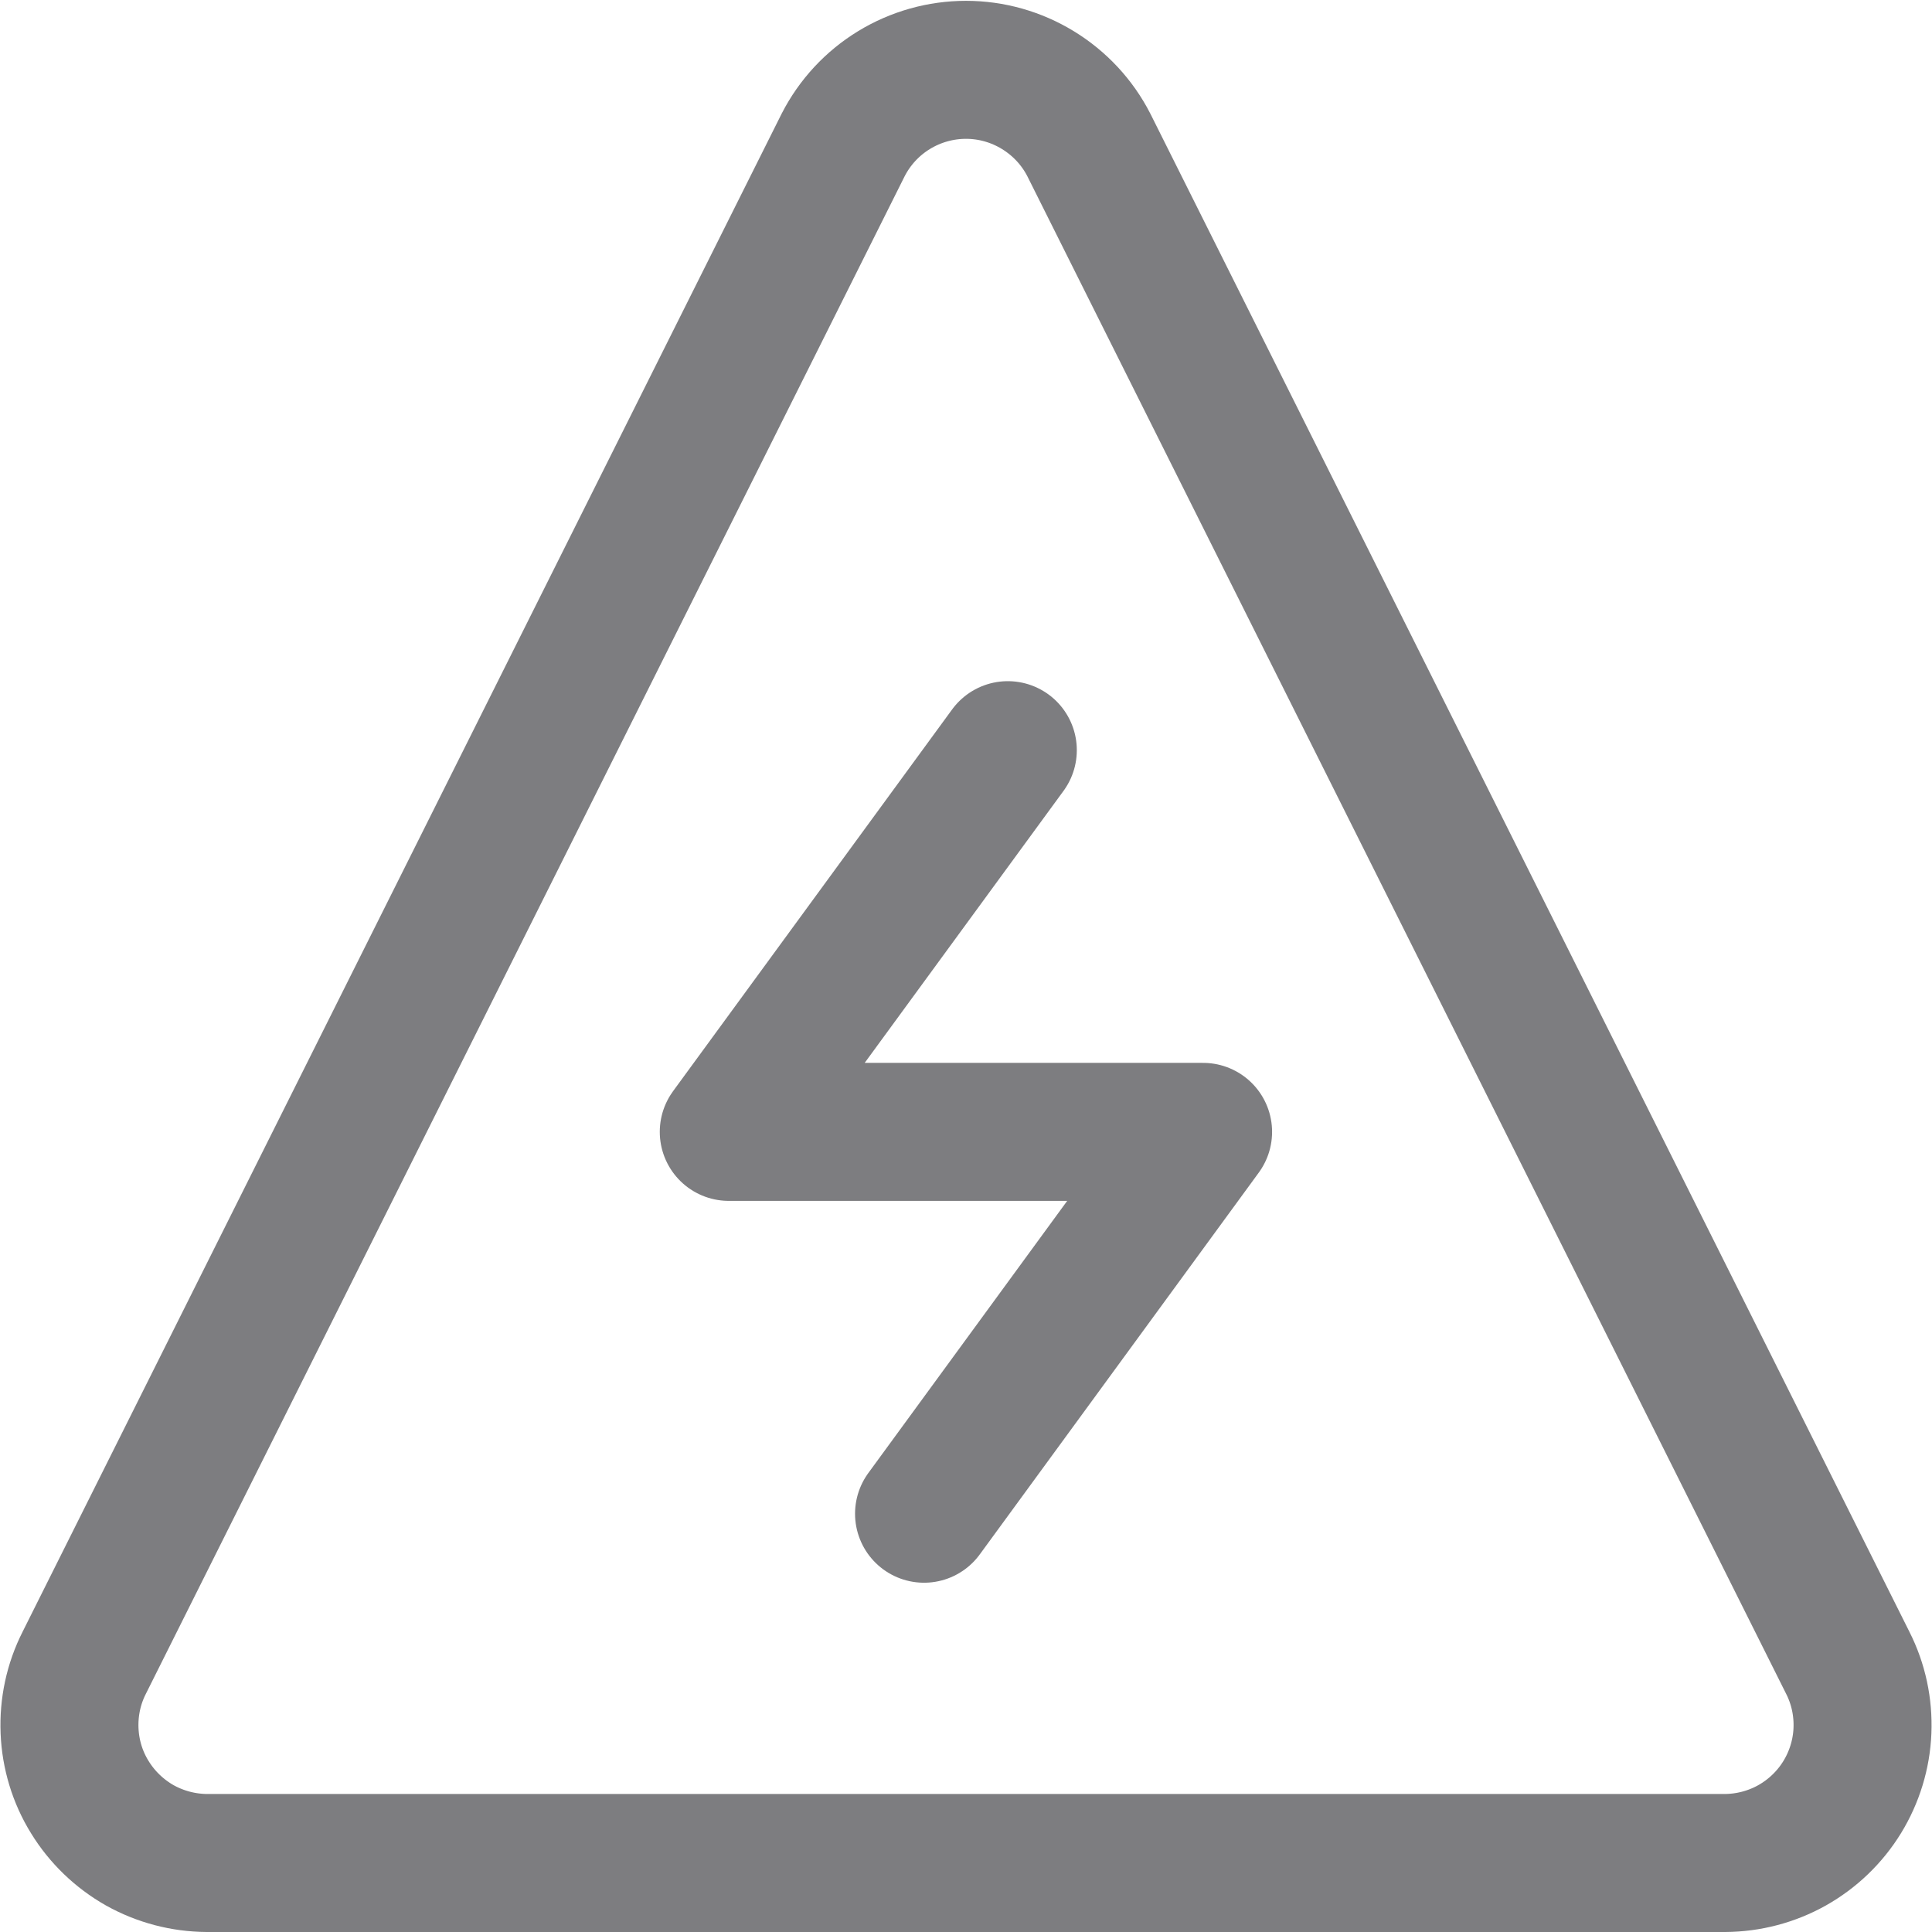 <svg width="14" height="14" viewBox="0 0 14 14" fill="none" xmlns="http://www.w3.org/2000/svg">
<path d="M7.89 1.05C7.806 0.886 7.678 0.749 7.521 0.653C7.364 0.557 7.184 0.506 7 0.506C6.816 0.506 6.635 0.557 6.478 0.653C6.321 0.749 6.194 0.886 6.11 1.05L0.61 12.05C0.533 12.202 0.497 12.371 0.504 12.542C0.511 12.712 0.561 12.878 0.651 13.023C0.74 13.168 0.865 13.288 1.013 13.372C1.162 13.455 1.329 13.499 1.5 13.5H12.5C12.67 13.499 12.838 13.455 12.986 13.372C13.135 13.288 13.26 13.168 13.349 13.023C13.438 12.878 13.489 12.712 13.496 12.542C13.503 12.371 13.467 12.202 13.39 12.05L7.89 1.05Z" stroke="#7D7D80" stroke-linecap="round" stroke-linejoin="round"/>
<path d="M6.696 10.969L8.718 8.202H5.281L7.303 5.436" stroke="#7D7D80" stroke-linecap="round" stroke-linejoin="round"/>
</svg>
